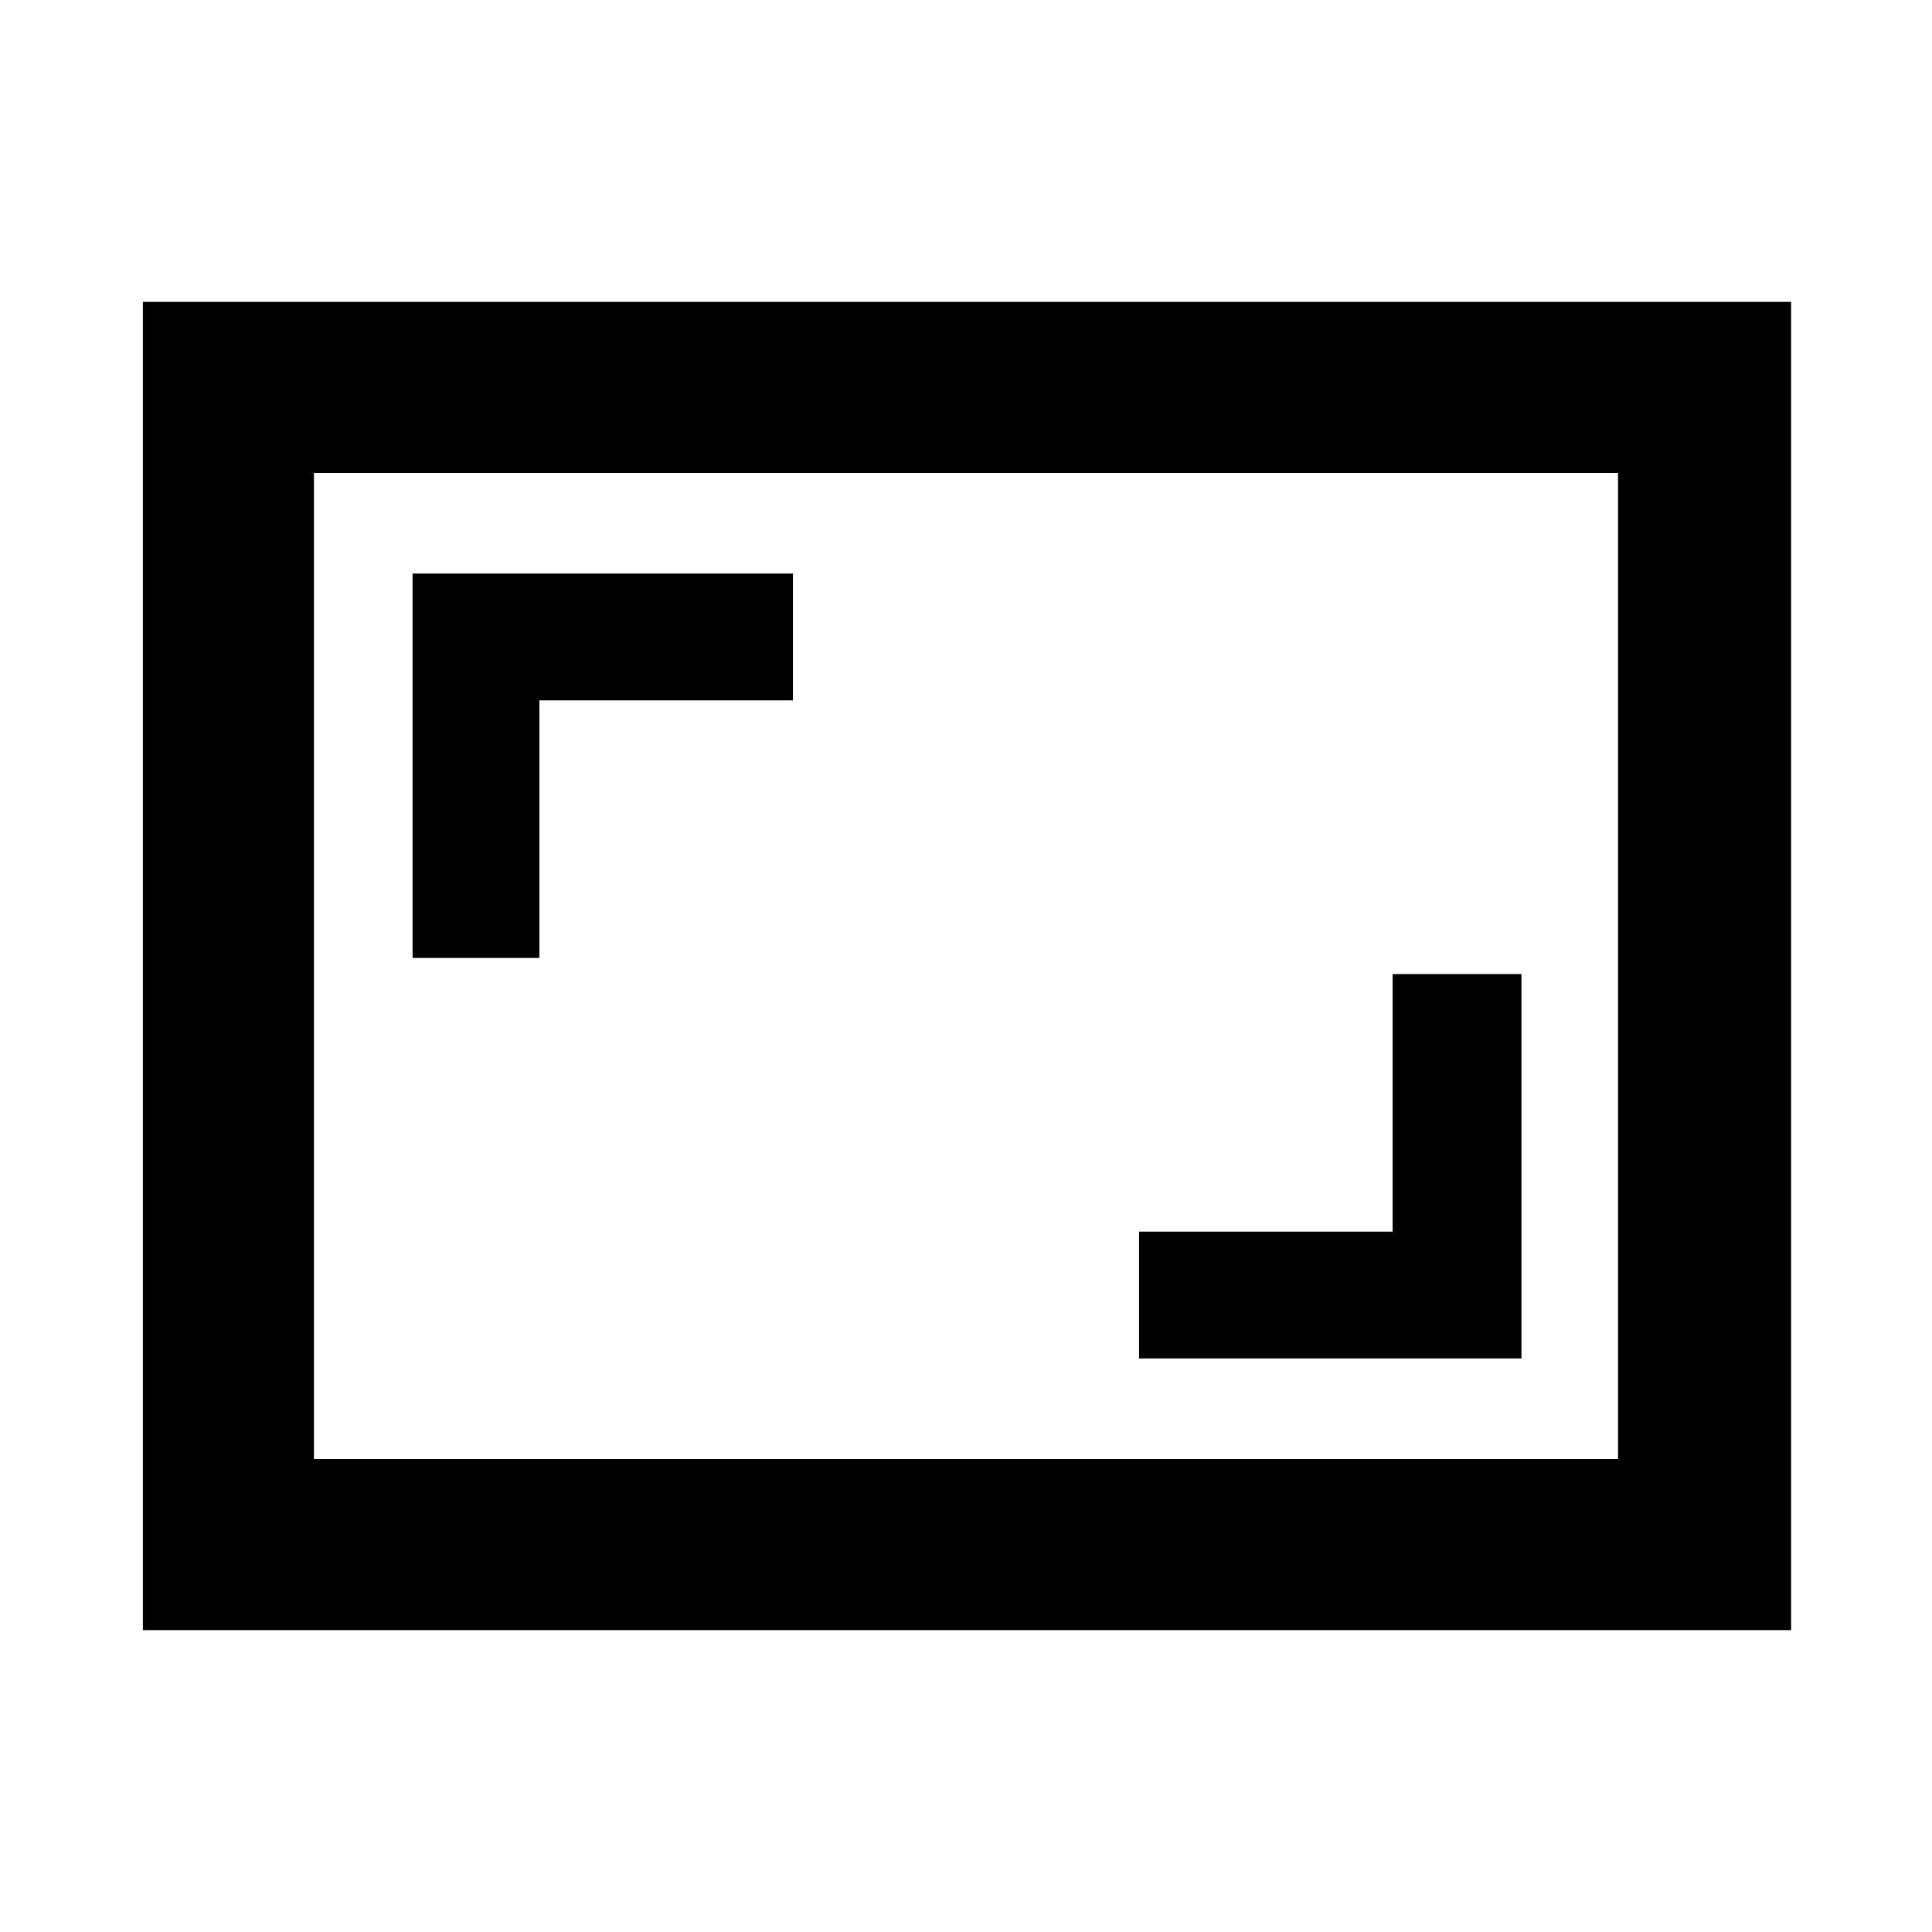<svg xmlns="http://www.w3.org/2000/svg" height="40" width="40"><path d="M8.542 19.833H11.167V14.5H16.417V11.875H8.542ZM23.583 28.125H31.5V20.167H28.833V25.5H23.583ZM37.083 33.75H2.958V6.25H37.083ZM6.5 30.208V9.792ZM6.5 30.208H33.5V9.792H6.5Z"/></svg>